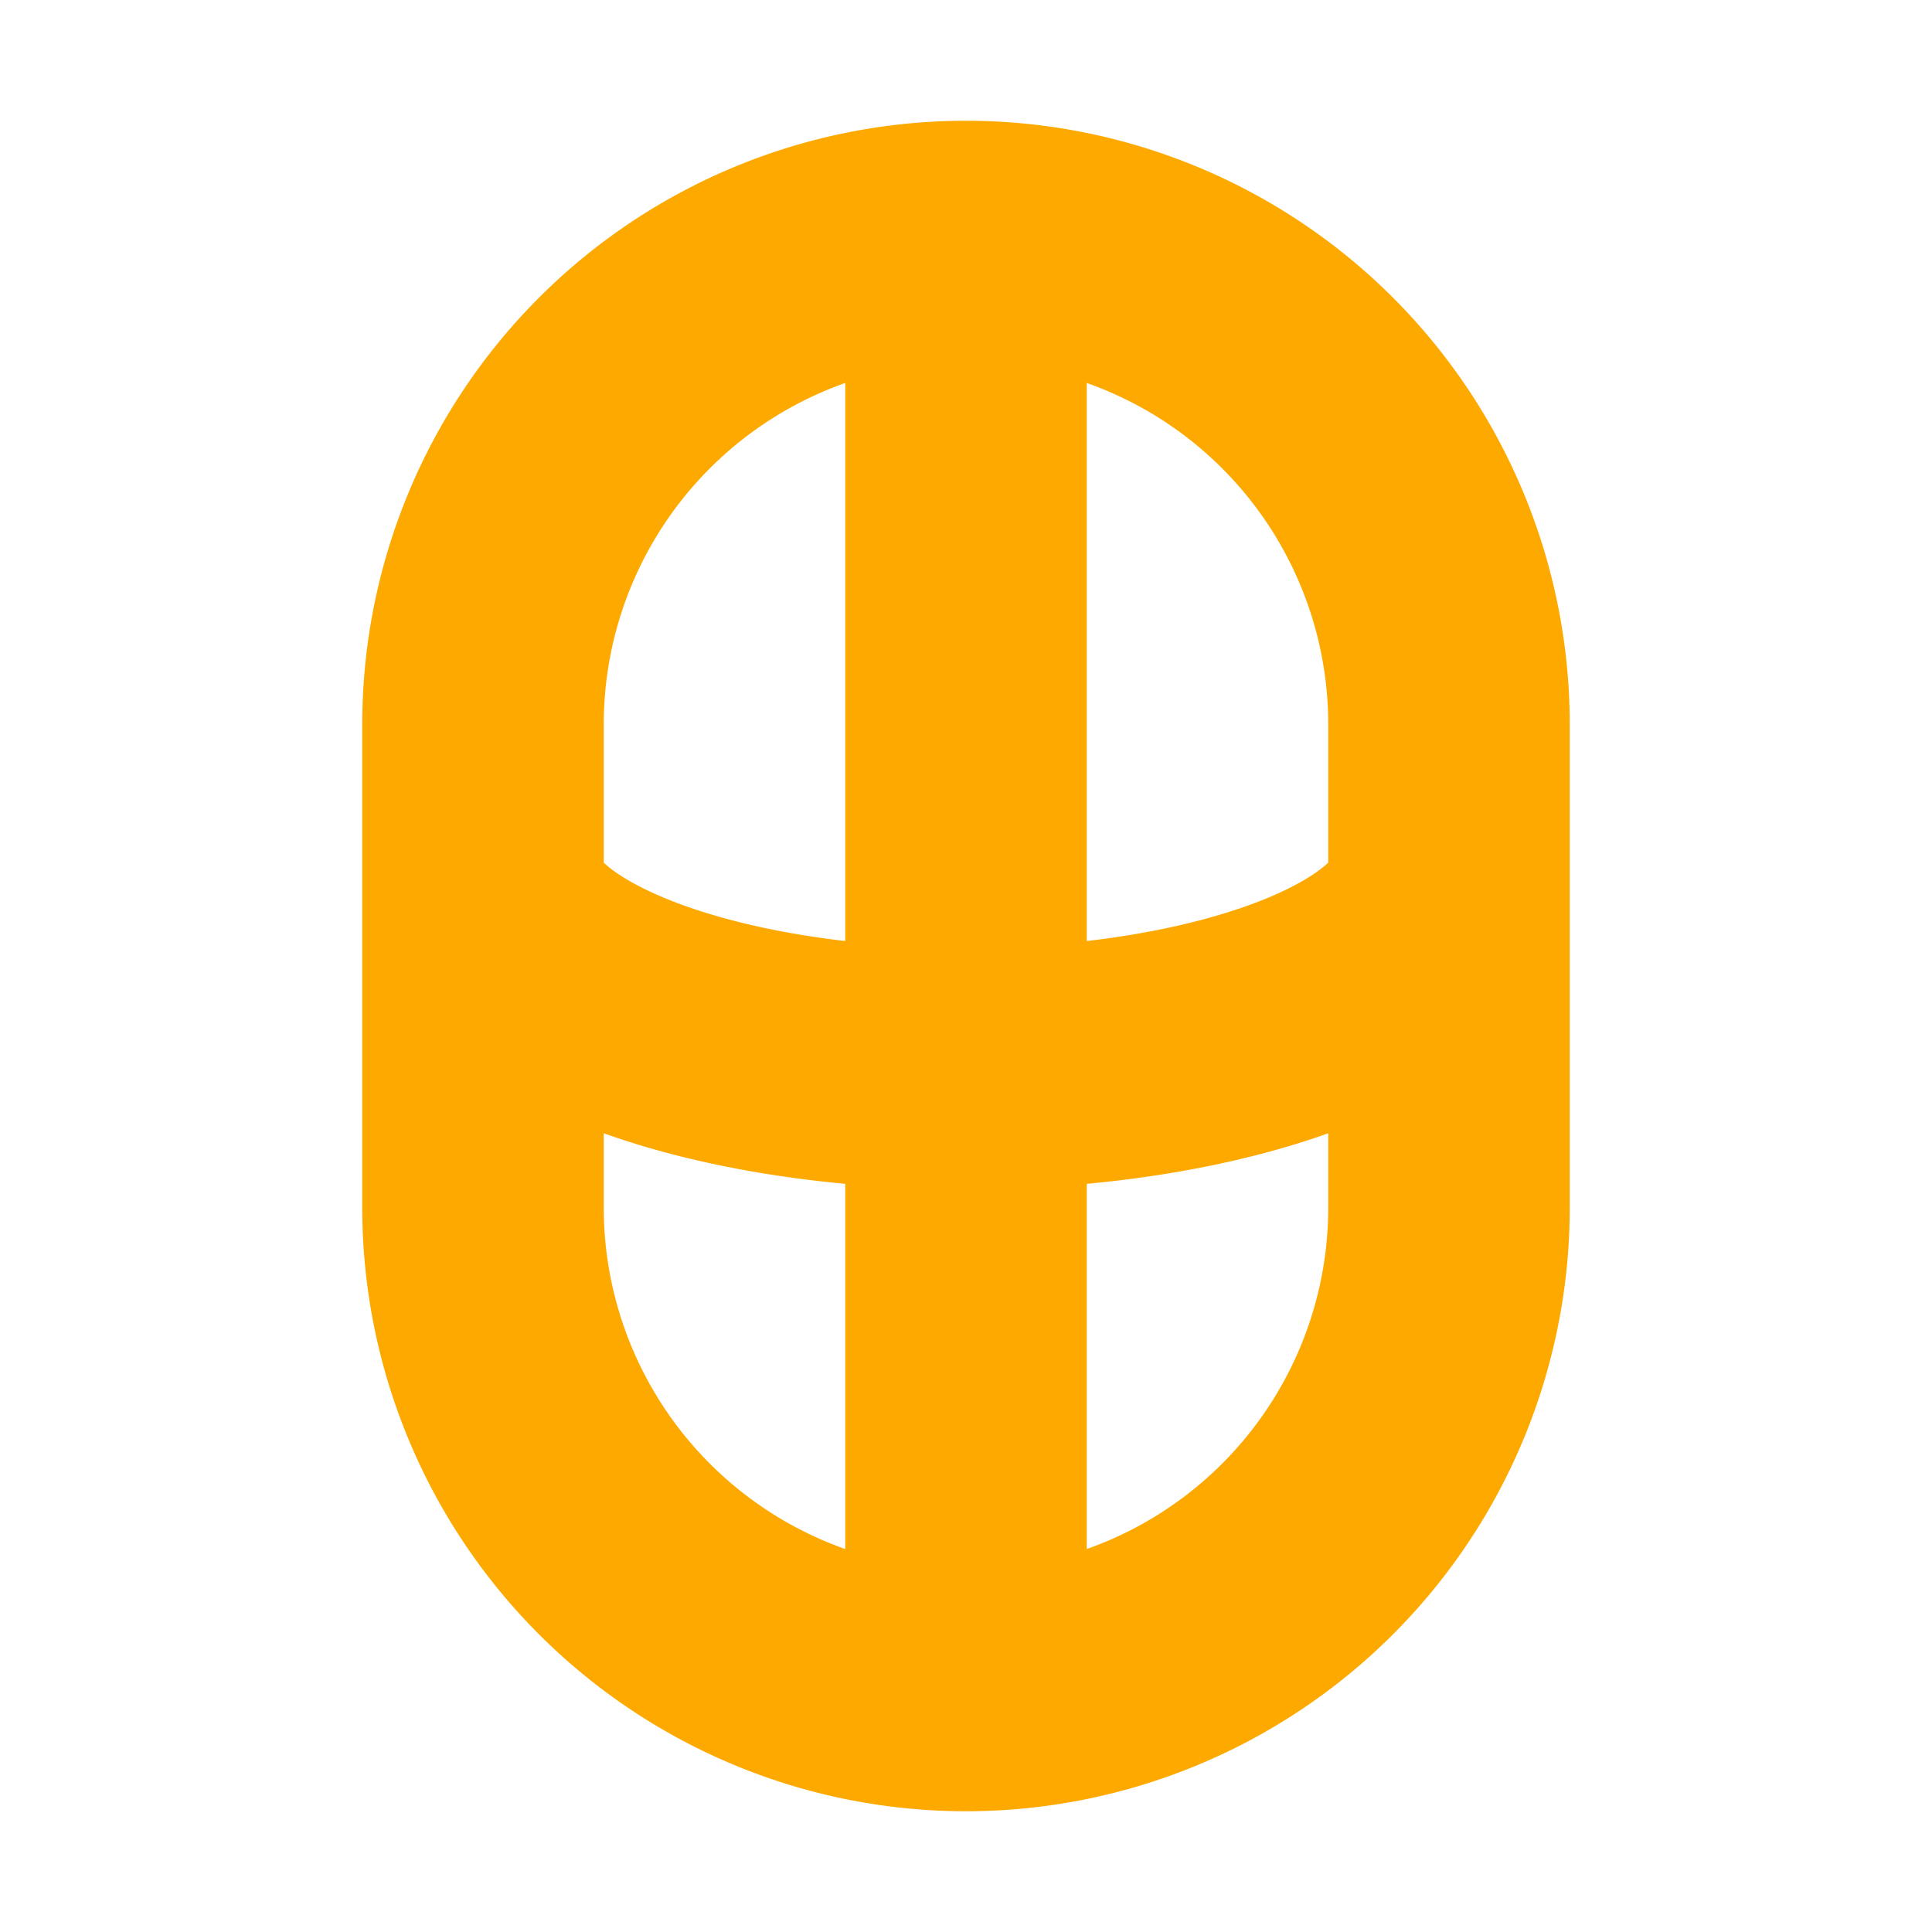 <svg height="16" viewBox="0 0 16 16" width="16" xmlns="http://www.w3.org/2000/svg"><path d="M4 6a4 4 0 0 1 8 0v4a4 4 0 0 1-8 0zm0 1.25a2.5 1 0 0 0 8 0m-4-5v12" fill="none" stroke-width="2" stroke="#fea900"/></svg>
